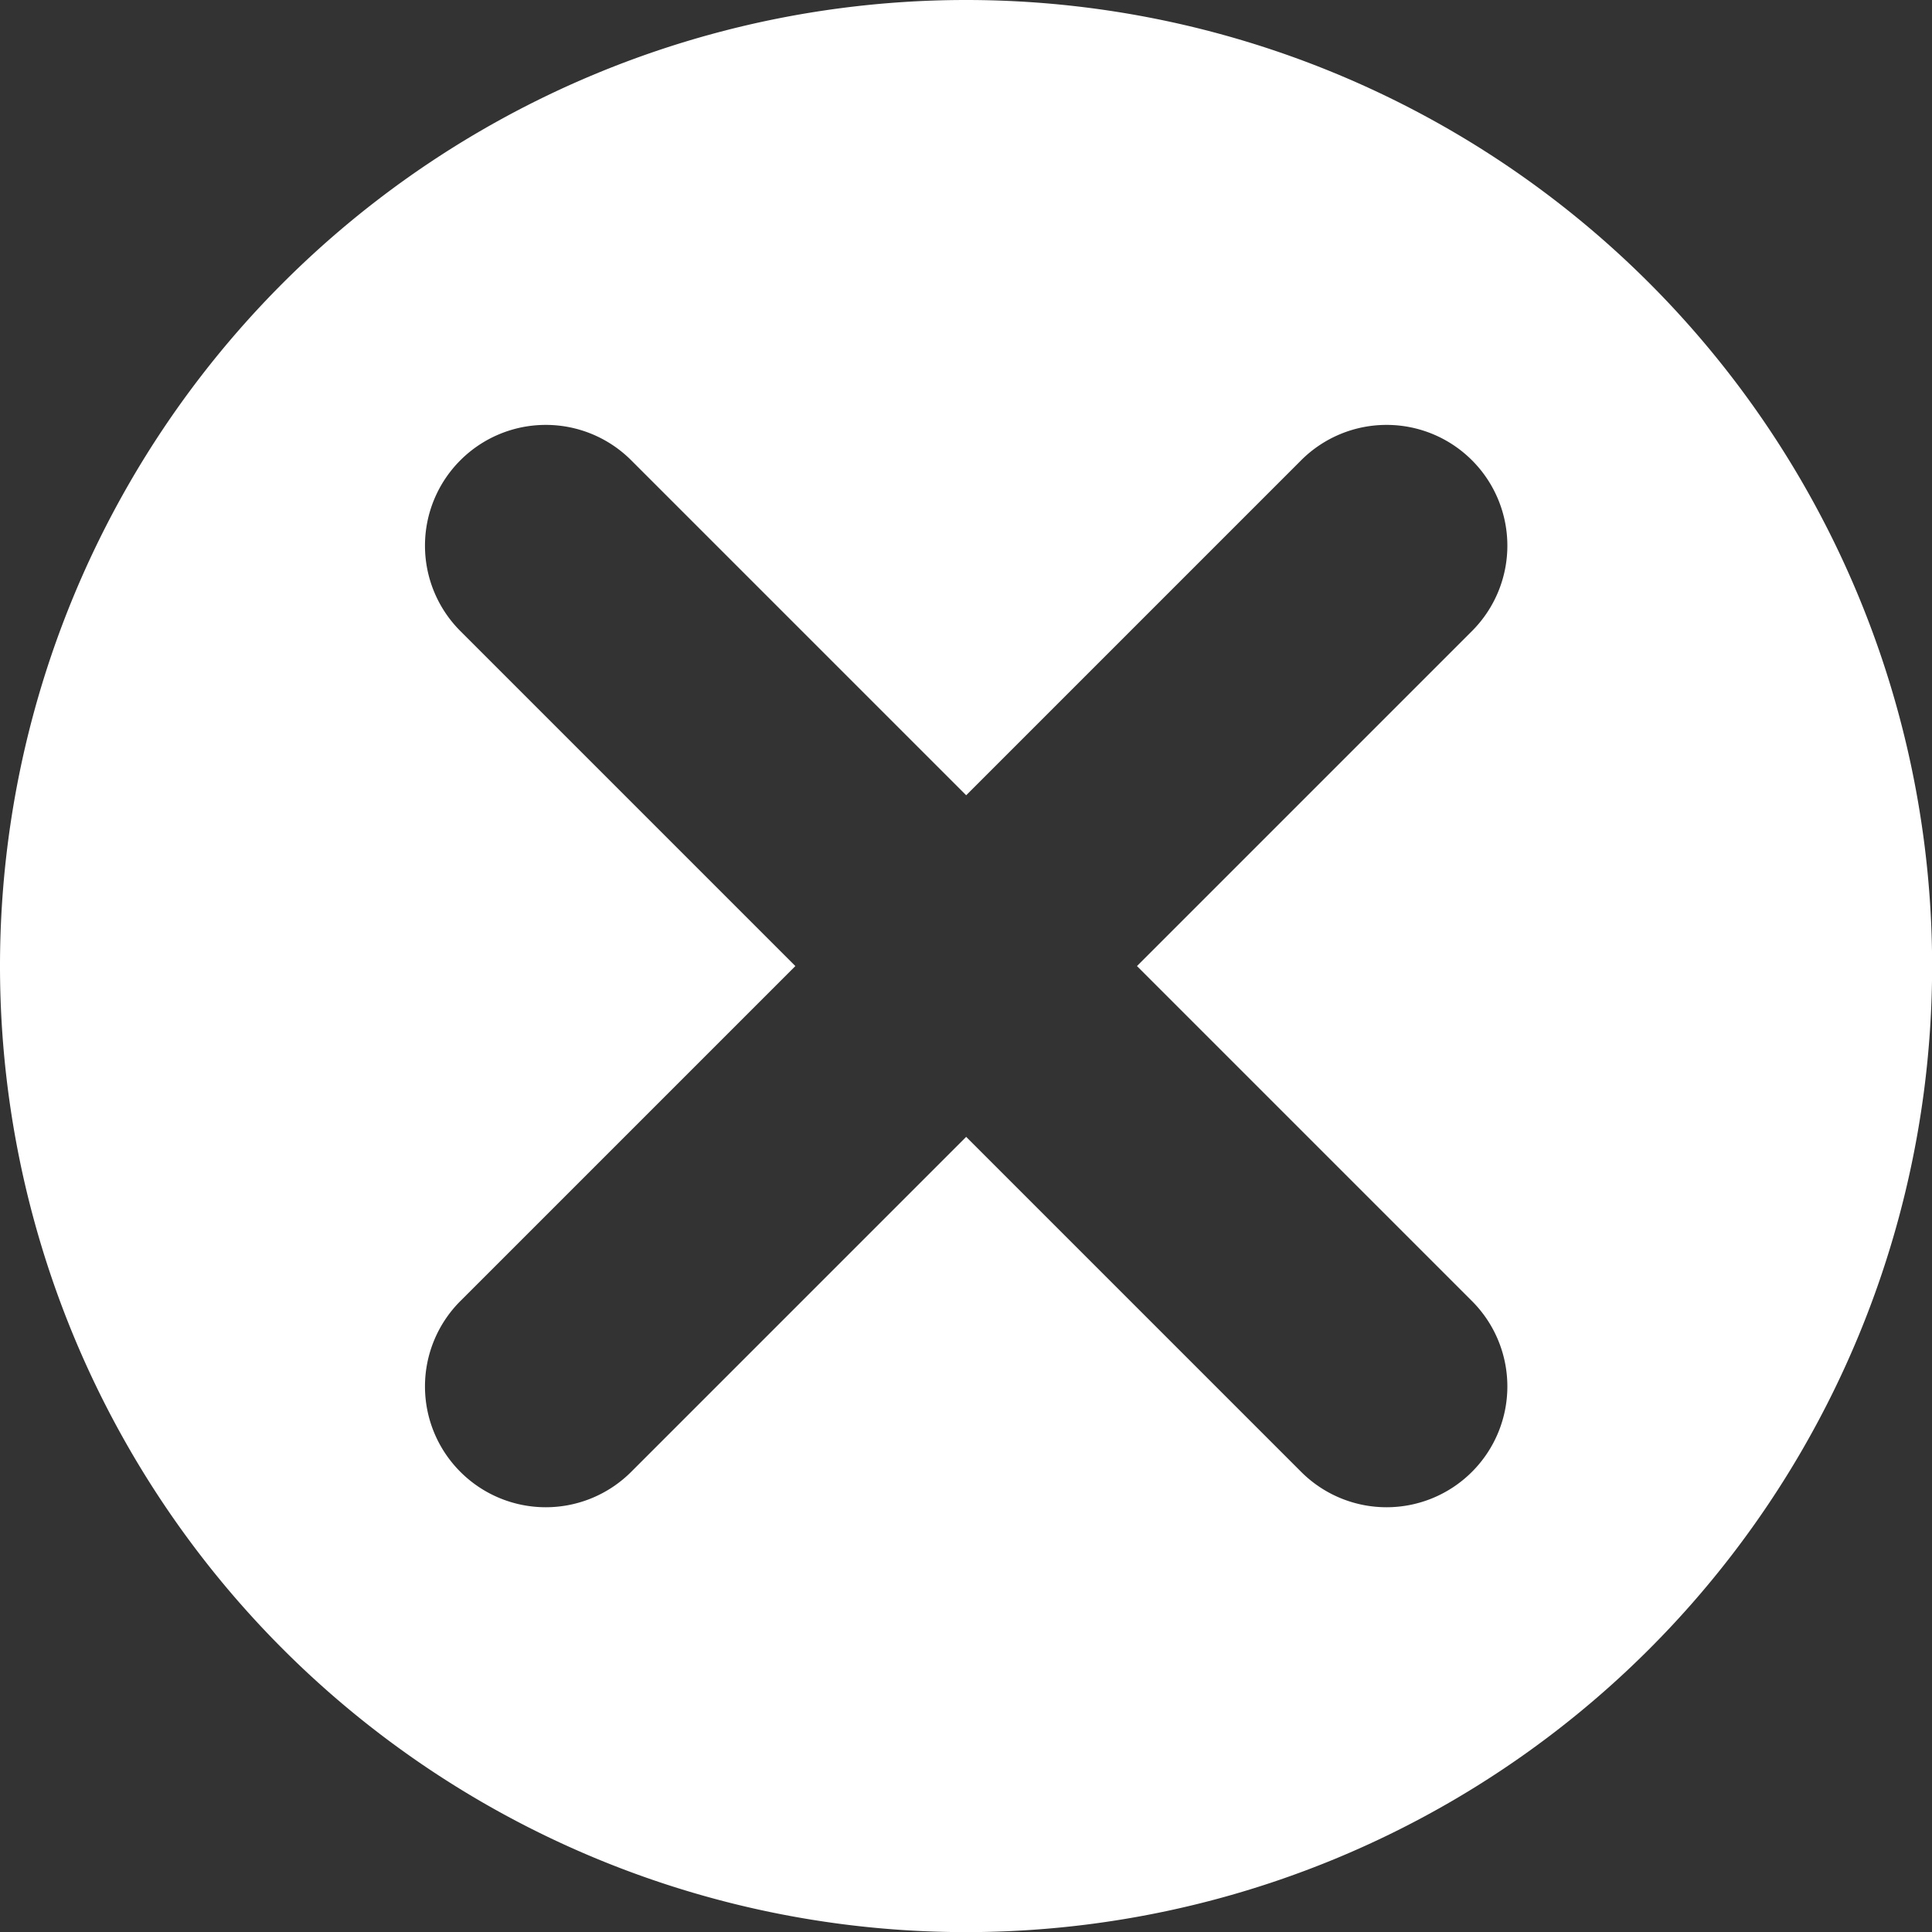 <svg width="64" height="64" version="1.1" viewBox="0 0 16.933 16.933" xmlns="http://www.w3.org/2000/svg">
 <rect x="0" y="0" width="16.933" height="16.933" fill="#333333" stroke="none"/>
 <path d="m8.467 0a8.467 8.467 0 0 0-8.467 8.467 8.467 8.467 0 0 0 8.467 8.467 8.467 8.467 0 0 0 8.467-8.467 8.467 8.467 0 0 0-8.467-8.467zm-3.684 3.724a1.058 1.058 0 0 1 0.749 0.31l2.936 2.936 2.936-2.936a1.058 1.058 0 0 1 0.749-0.31 1.058 1.058 0 0 1 0.748 0.31 1.058 1.058 0 0 1 0 1.497l-2.936 2.936 2.936 2.936a1.058 1.058 0 0 1 0 1.497 1.058 1.058 0 0 1-1.497 0l-2.936-2.936-2.936 2.936a1.058 1.058 0 0 1-1.497 0 1.058 1.058 0 0 1 0-1.497l2.936-2.936-2.936-2.936a1.058 1.058 0 0 1 0-1.497 1.058 1.058 0 0 1 0.749-0.31z" fill="#fff" stroke-linecap="round" stroke-width="4.233"/>
</svg>
